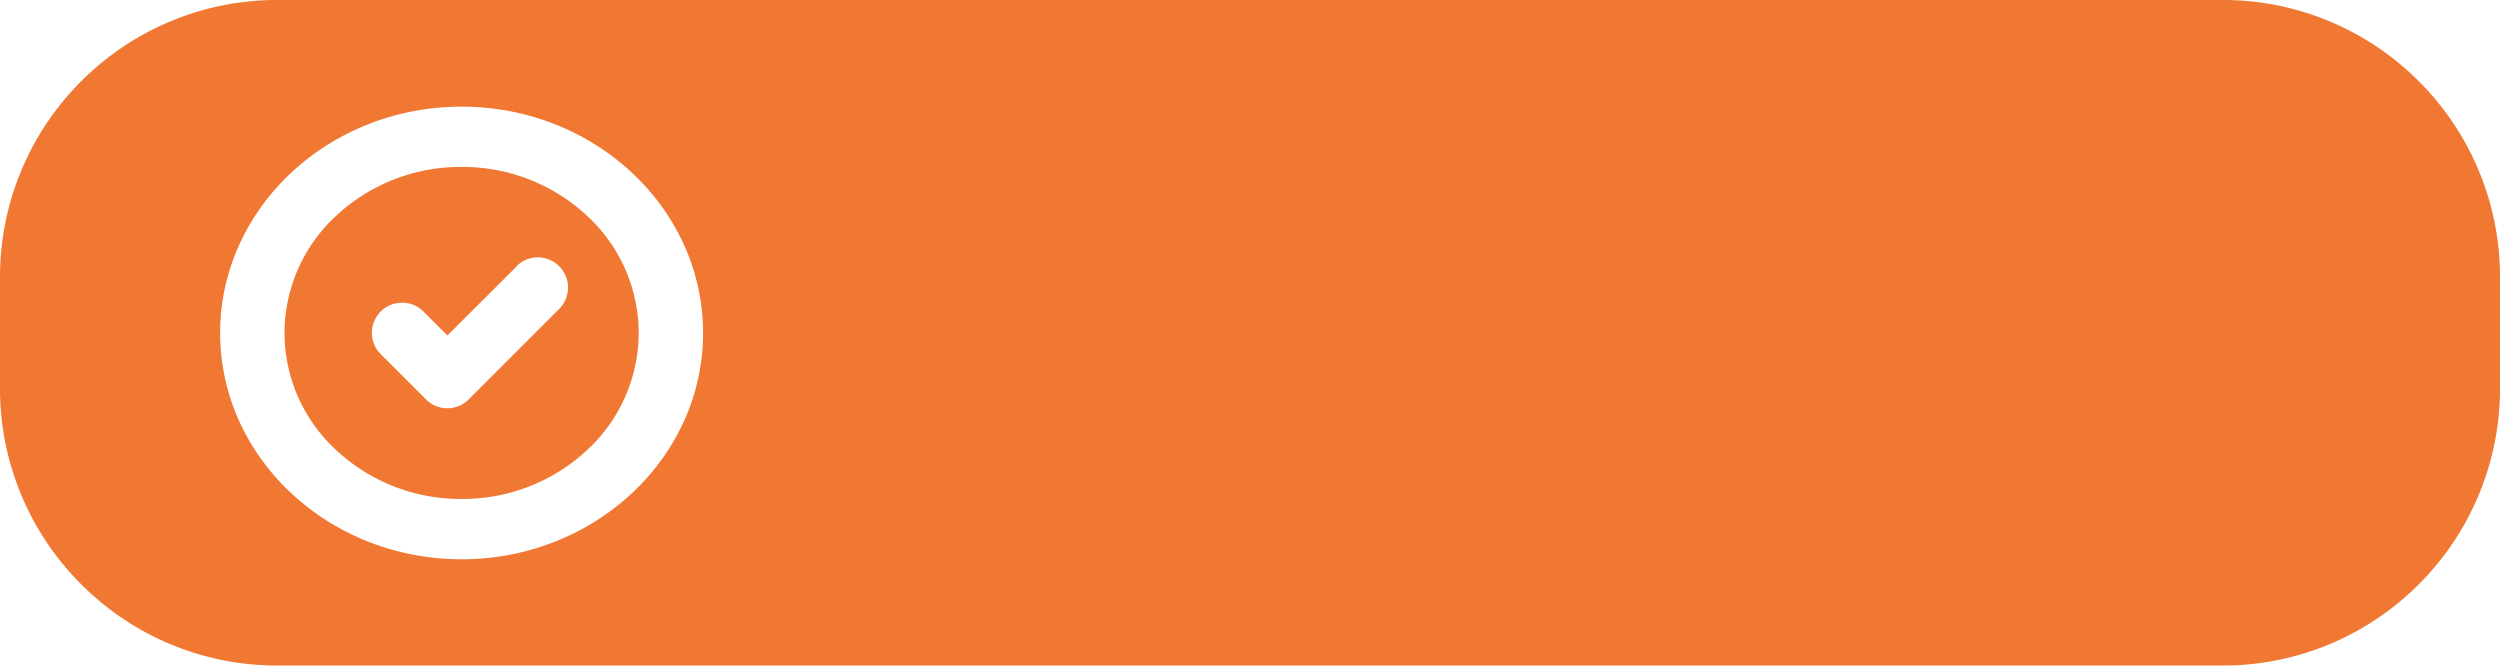 <svg id="hp_but_sltn" xmlns="http://www.w3.org/2000/svg" width="293" height="77.999" viewBox="0 0 293 77.999">
  <path id="Exclusion_2" data-name="Exclusion 2" d="M-601,78.5H-829a32.3,32.3,0,0,1-12.651-2.554,32.393,32.393,0,0,1-10.331-6.965,32.393,32.393,0,0,1-6.965-10.33A32.3,32.3,0,0,1-861.5,46V33a32.3,32.3,0,0,1,2.554-12.651,32.392,32.392,0,0,1,6.965-10.33,32.393,32.393,0,0,1,10.331-6.965A32.3,32.3,0,0,1-829,.5h228A32.3,32.3,0,0,1-588.35,3.054a32.392,32.392,0,0,1,10.33,6.965,32.39,32.39,0,0,1,6.965,10.33A32.3,32.3,0,0,1-568.5,33V46a32.3,32.3,0,0,1-2.554,12.651,32.39,32.39,0,0,1-6.965,10.33,32.392,32.392,0,0,1-10.33,6.965A32.3,32.3,0,0,1-601,78.5ZM-807.4,13c-15.607,0-28.3,11.9-28.3,26.524s12.7,26.524,28.3,26.524,28.3-11.9,28.3-26.524S-791.8,13-807.4,13Zm0,45.975a21.343,21.343,0,0,1-14.677-5.7,18.729,18.729,0,0,1-6.08-13.754,18.729,18.729,0,0,1,6.08-13.754,21.343,21.343,0,0,1,14.677-5.7,21.343,21.343,0,0,1,14.677,5.7,18.728,18.728,0,0,1,6.08,13.754,18.728,18.728,0,0,1-6.08,13.754A21.343,21.343,0,0,1-807.4,58.974Zm-6.978-23a3.517,3.517,0,0,0-2.5,1.036,3.515,3.515,0,0,0-1.036,2.5,3.515,3.515,0,0,0,1.036,2.5l5.306,5.3a3.513,3.513,0,0,0,2.5,1.038,3.513,3.513,0,0,0,2.5-1.038l10.609-10.609a3.514,3.514,0,0,0,1.037-2.5,3.514,3.514,0,0,0-1.037-2.5,3.514,3.514,0,0,0-2.5-1.037,3.514,3.514,0,0,0-2.5,1.037l.018.018-8.116,8.1-2.812-2.812A3.517,3.517,0,0,0-814.382,35.976Z" transform="translate(861.5 -0.5)" fill="rgba(240,114,41,0.95)"/>
</svg>
